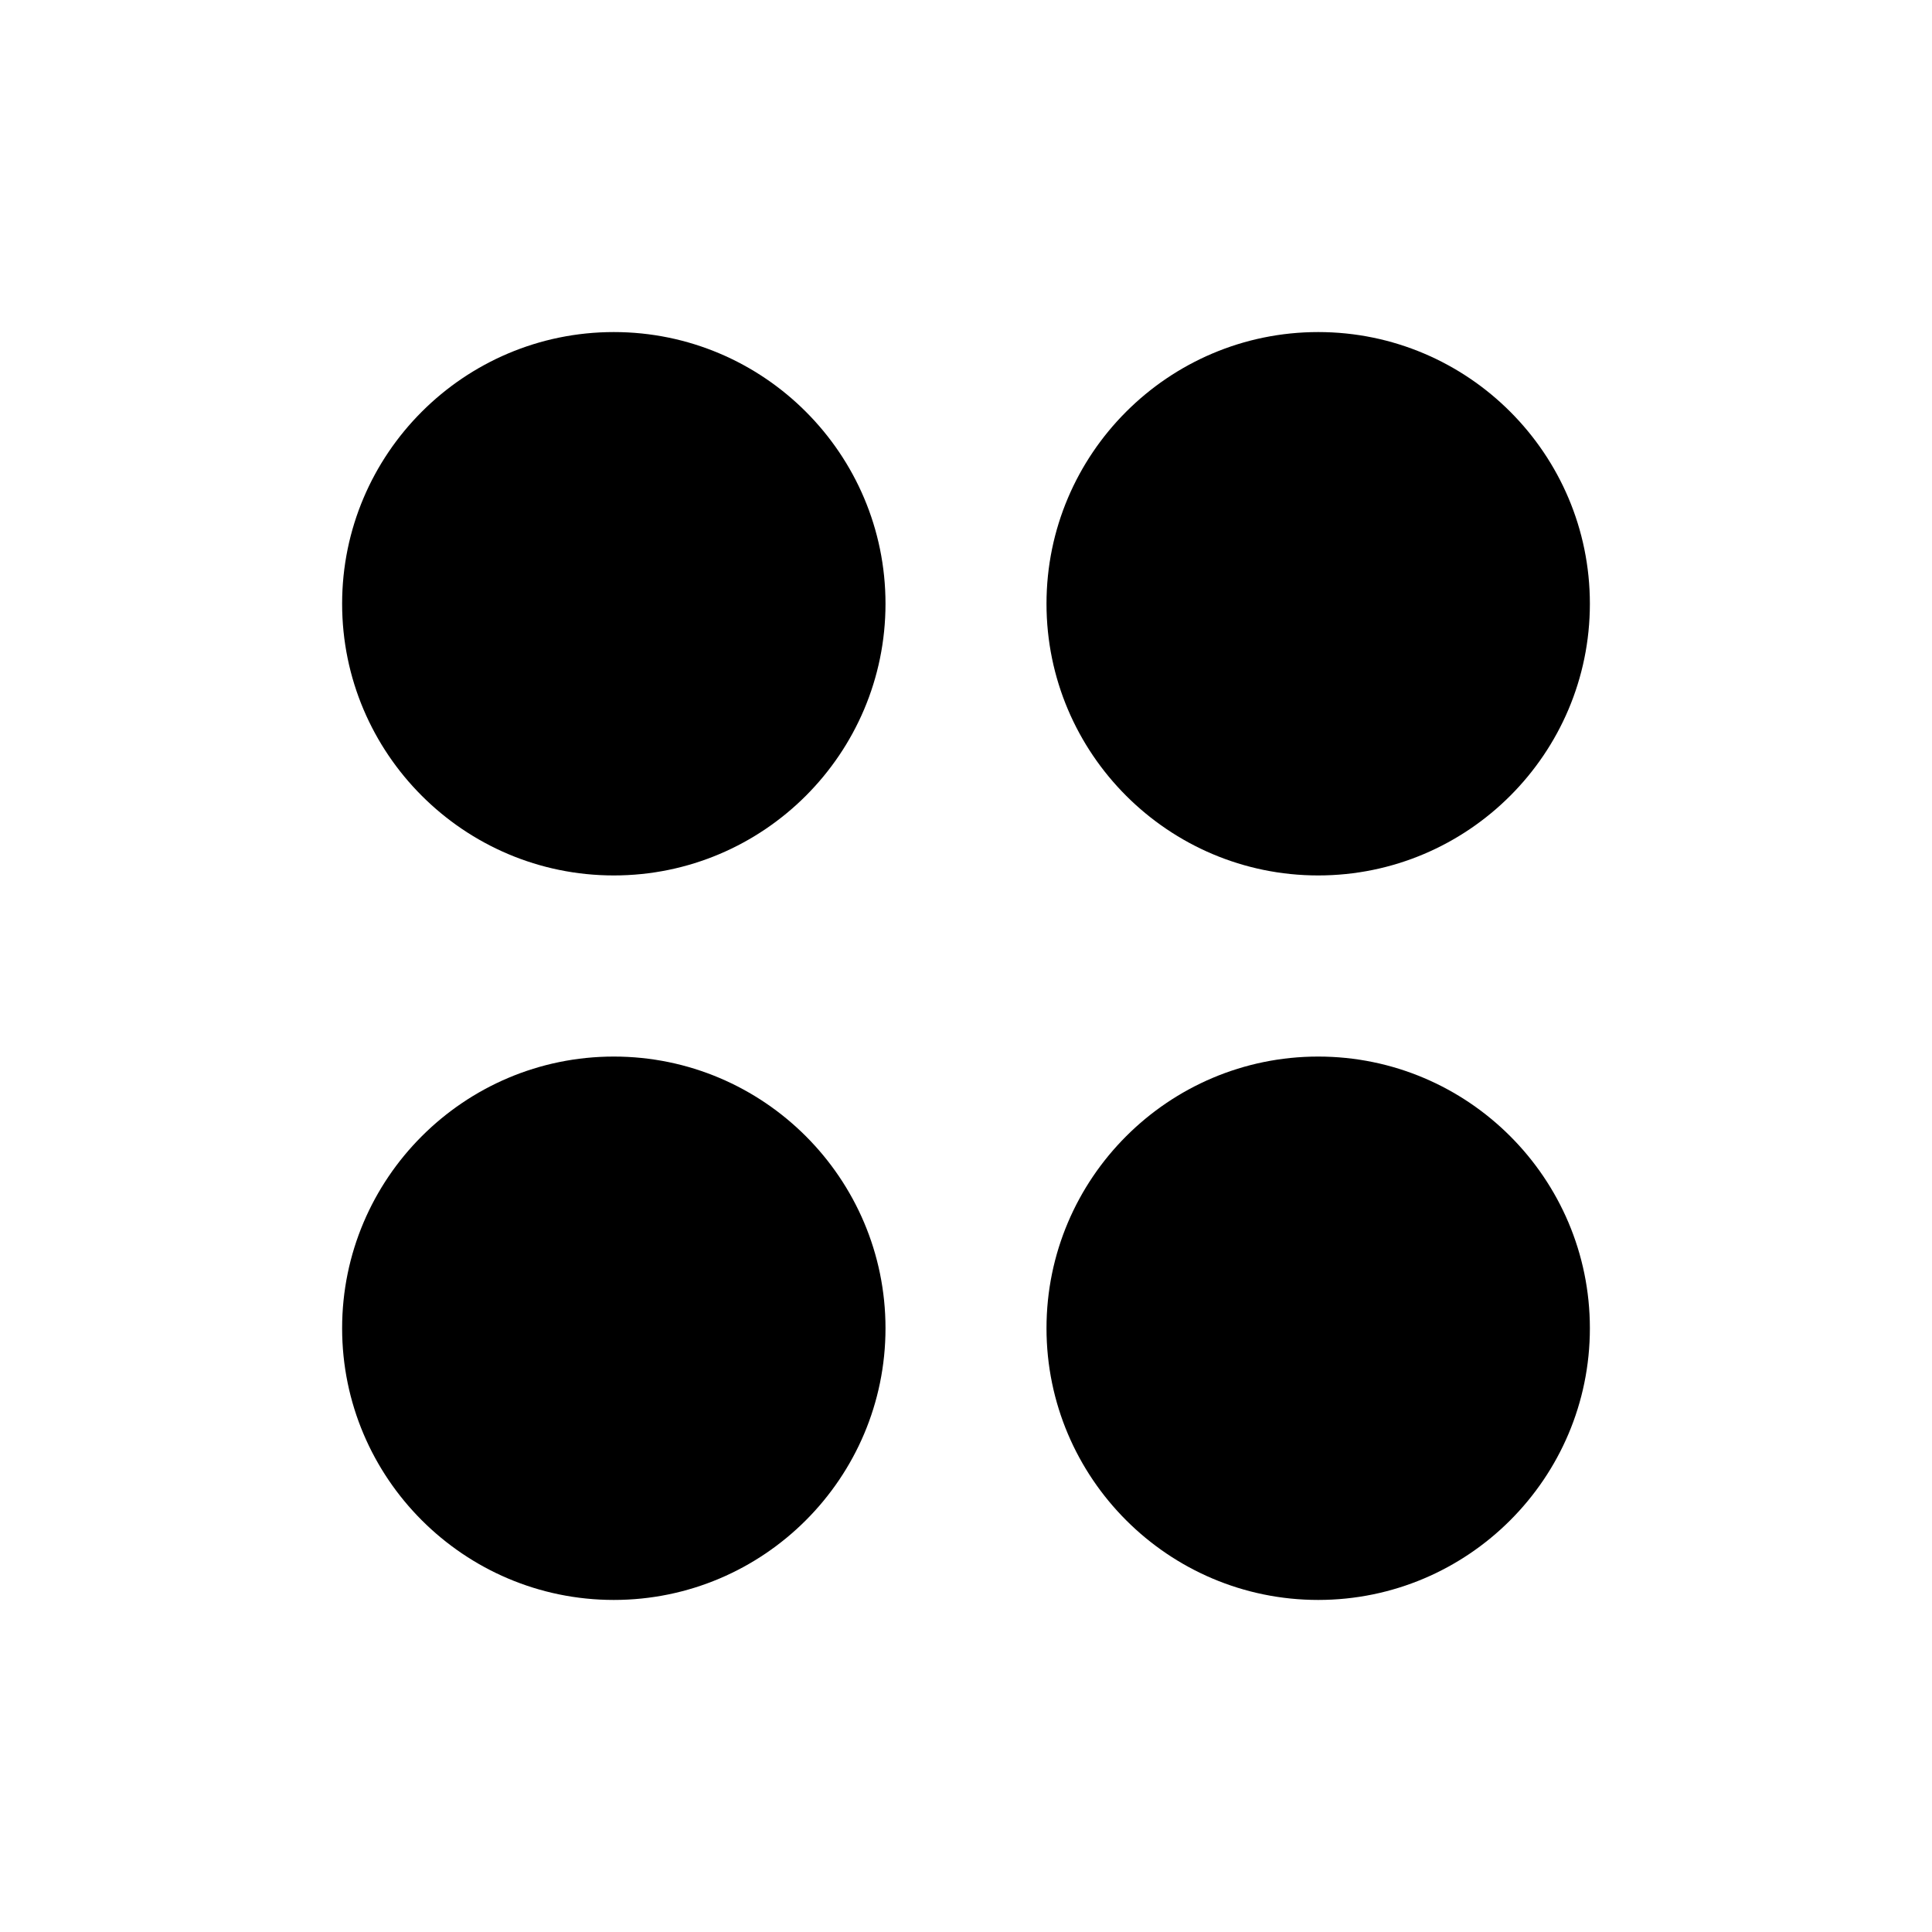<svg width="24" height="24" viewBox="0 0 24 24" fill="none" xmlns="http://www.w3.org/2000/svg">
<path fill-rule="evenodd" clip-rule="evenodd" d="M7.625 13.125C9.487 13.125 11 14.639 11 16.5C11 18.361 9.487 19.875 7.625 19.875C5.764 19.875 4.25 18.361 4.25 16.5C4.25 14.639 5.764 13.125 7.625 13.125ZM16.375 13.125C18.237 13.125 19.75 14.639 19.75 16.5C19.75 18.361 18.237 19.875 16.375 19.875C14.514 19.875 13 18.361 13 16.5C13 14.639 14.514 13.125 16.375 13.125ZM7.625 4.125C9.487 4.125 11 5.639 11 7.5C11 9.361 9.487 10.875 7.625 10.875C5.764 10.875 4.25 9.361 4.25 7.5C4.25 5.639 5.764 4.125 7.625 4.125ZM16.375 4.125C18.237 4.125 19.75 5.639 19.75 7.5C19.75 9.361 18.237 10.875 16.375 10.875C14.514 10.875 13 9.361 13 7.5C13 5.639 14.514 4.125 16.375 4.125Z" fill="black"/>
</svg>
